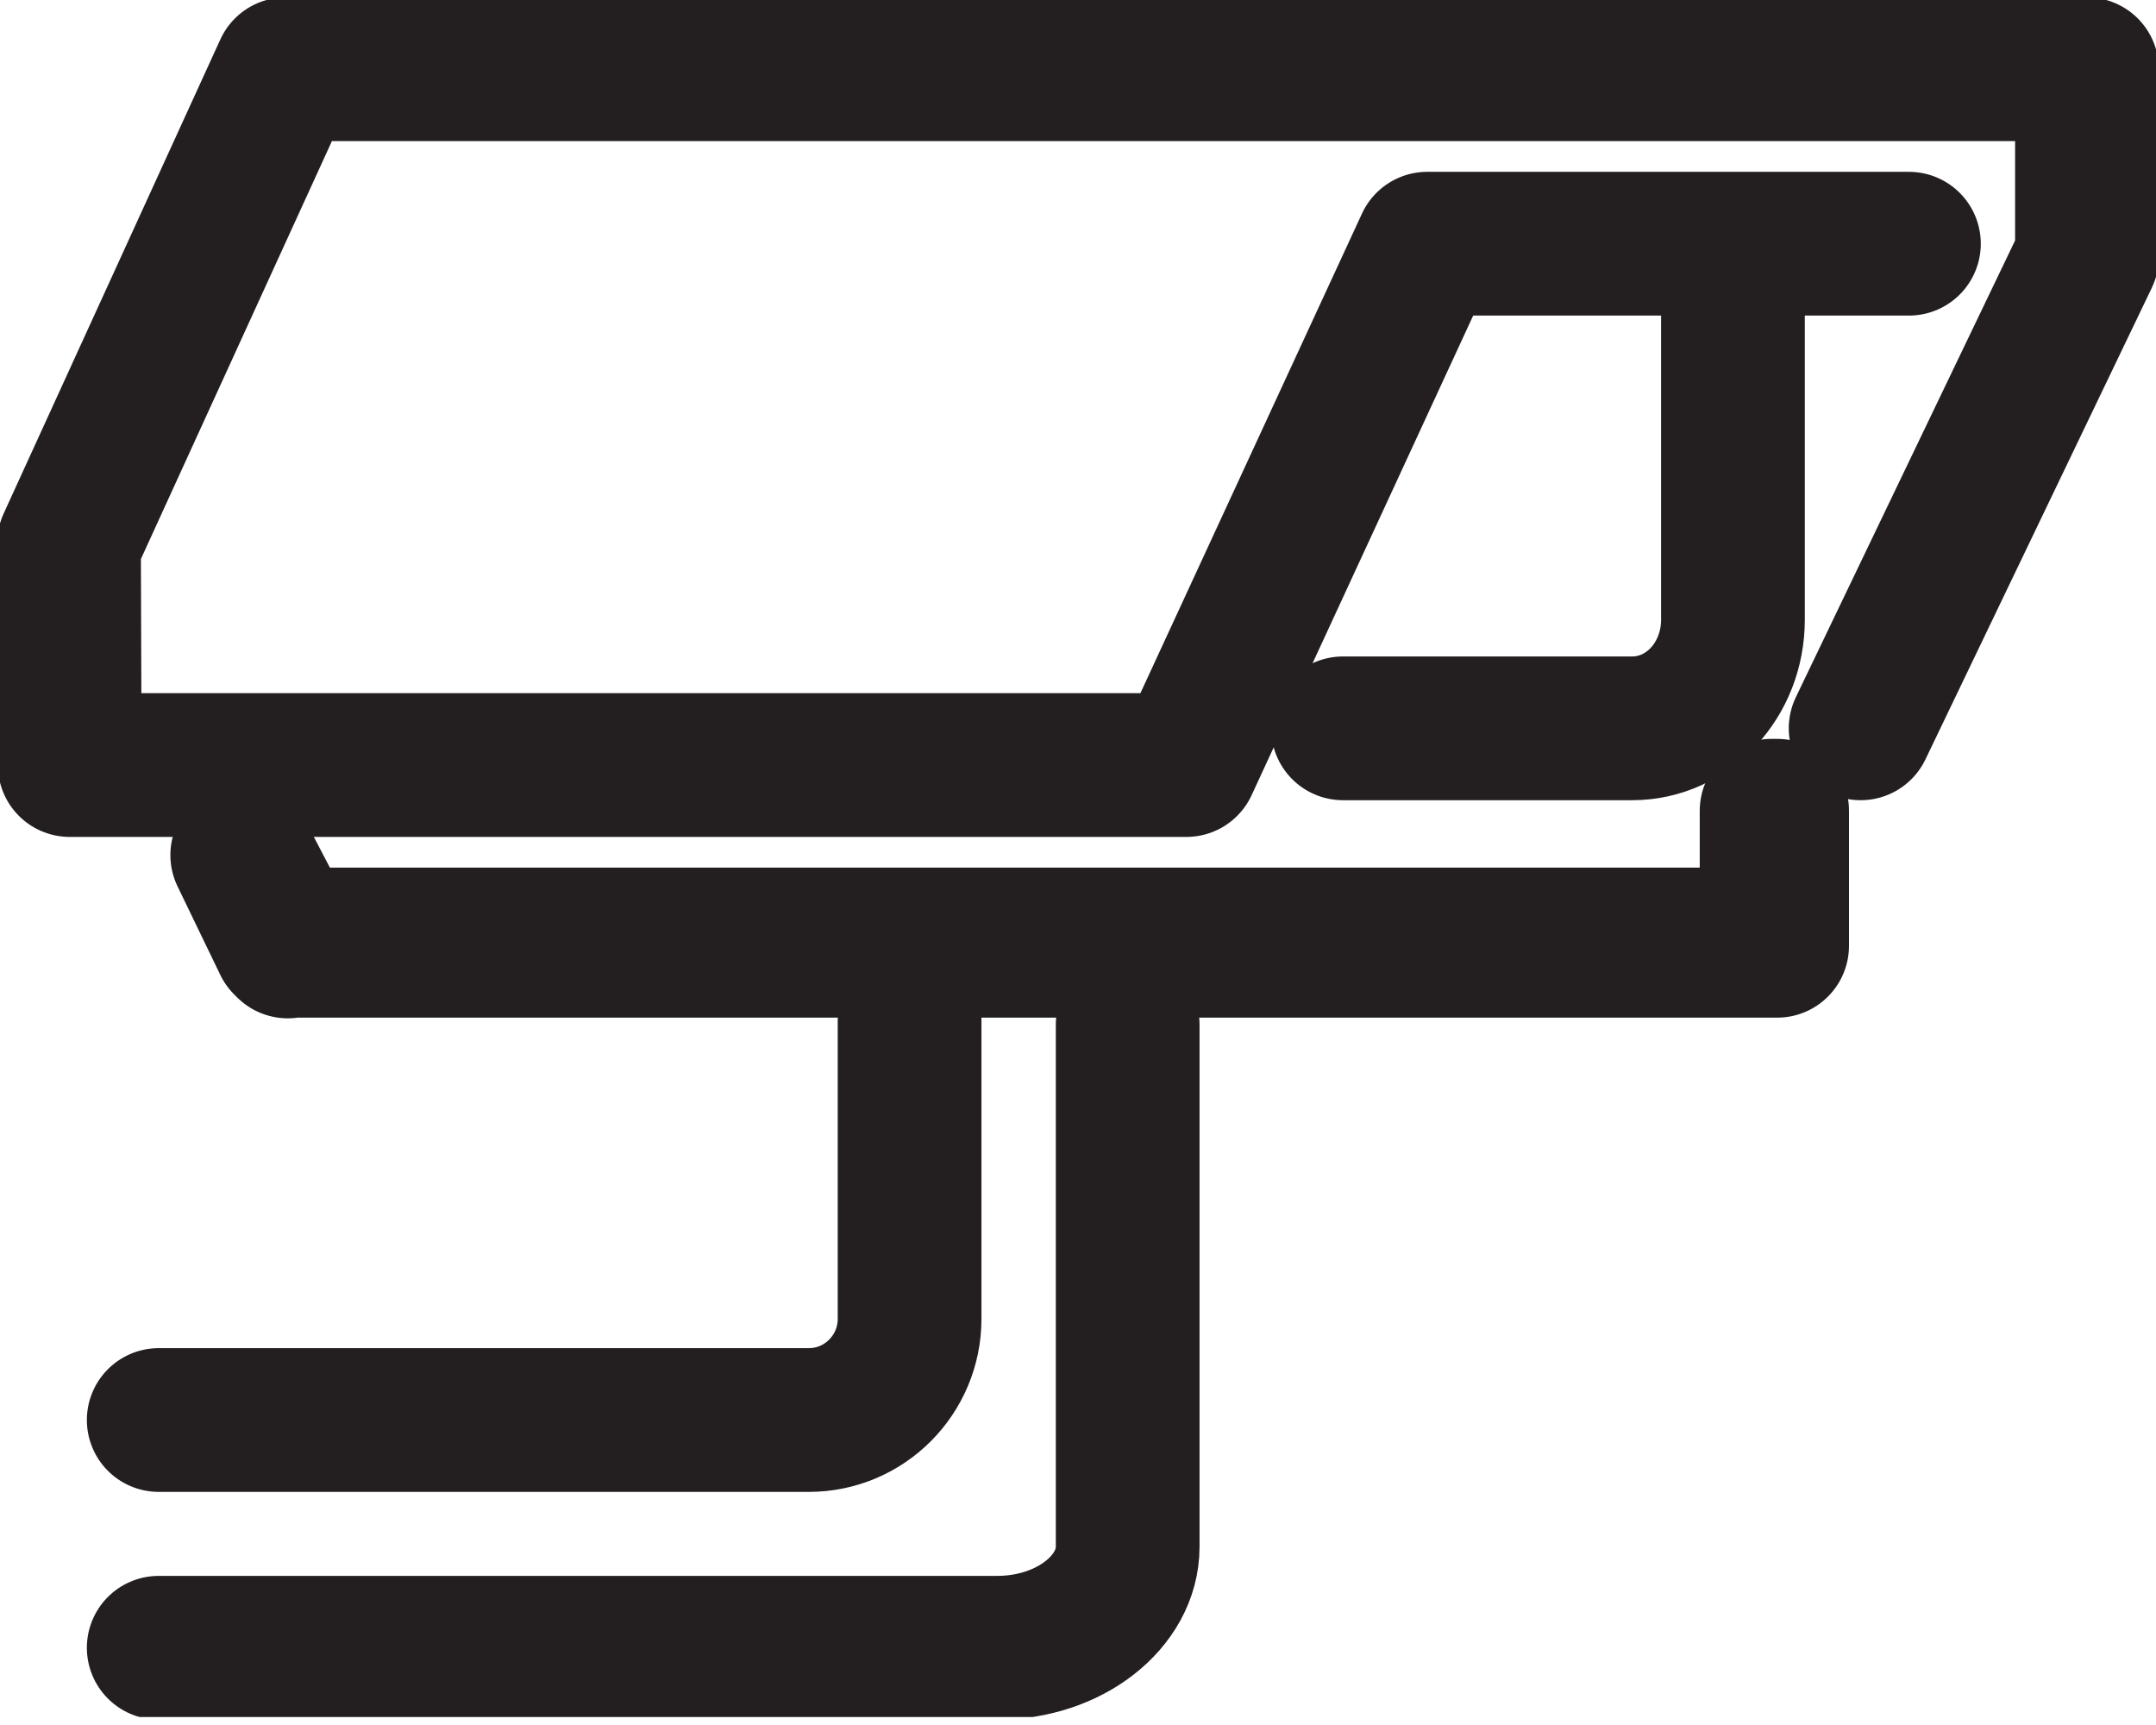 <svg width="45" height="36" viewBox="0 0 45 36" fill="none" xmlns="http://www.w3.org/2000/svg">
<g clip-path="url(#clip0_136_4383)">
<path d="M6.007 19.738H37.034H37.092C37.092 19.738 37.092 19.723 37.092 19.68V16.978V16.92C37.092 16.92 37.078 16.92 37.034 16.92C36.991 16.92 36.977 16.92 36.977 16.92C36.977 16.92 36.977 16.934 36.977 16.978V19.607H5.978L5.834 19.333L5.056 17.845L5.949 19.694C5.949 19.694 5.992 19.738 6.007 19.752V19.738Z" stroke="#231F20" stroke-width="3" stroke-linecap="round" stroke-linejoin="round"/>
<path d="M3.313 29.635H16.882C18.049 29.635 18.985 28.681 18.985 27.525V21.312" stroke="#231F20" stroke-width="3" stroke-linecap="round" stroke-linejoin="round"/>
<path d="M3.313 34.388H20.815C22.313 34.388 23.537 33.435 23.537 32.279V21.384" stroke="#231F20" stroke-width="3" stroke-linecap="round" stroke-linejoin="round"/>
<path d="M28.031 15.2H34.067C35.234 15.2 36.17 14.189 36.17 12.932V6.3" stroke="#231F20" stroke-width="3" stroke-linecap="round" stroke-linejoin="round"/>
<path d="M39.843 5.086H29.789L24.762 15.966H1.455L1.44 11.342L5.964 1.445H43.559V5.36L38.835 15.2" stroke="#231F20" stroke-width="3" stroke-linecap="round" stroke-linejoin="round"/>
</g>
<defs>
<clipPath id="clip0_136_4383">
<rect width="45" height="35.833" fill="white"/>
</clipPath>
</defs>
</svg>
